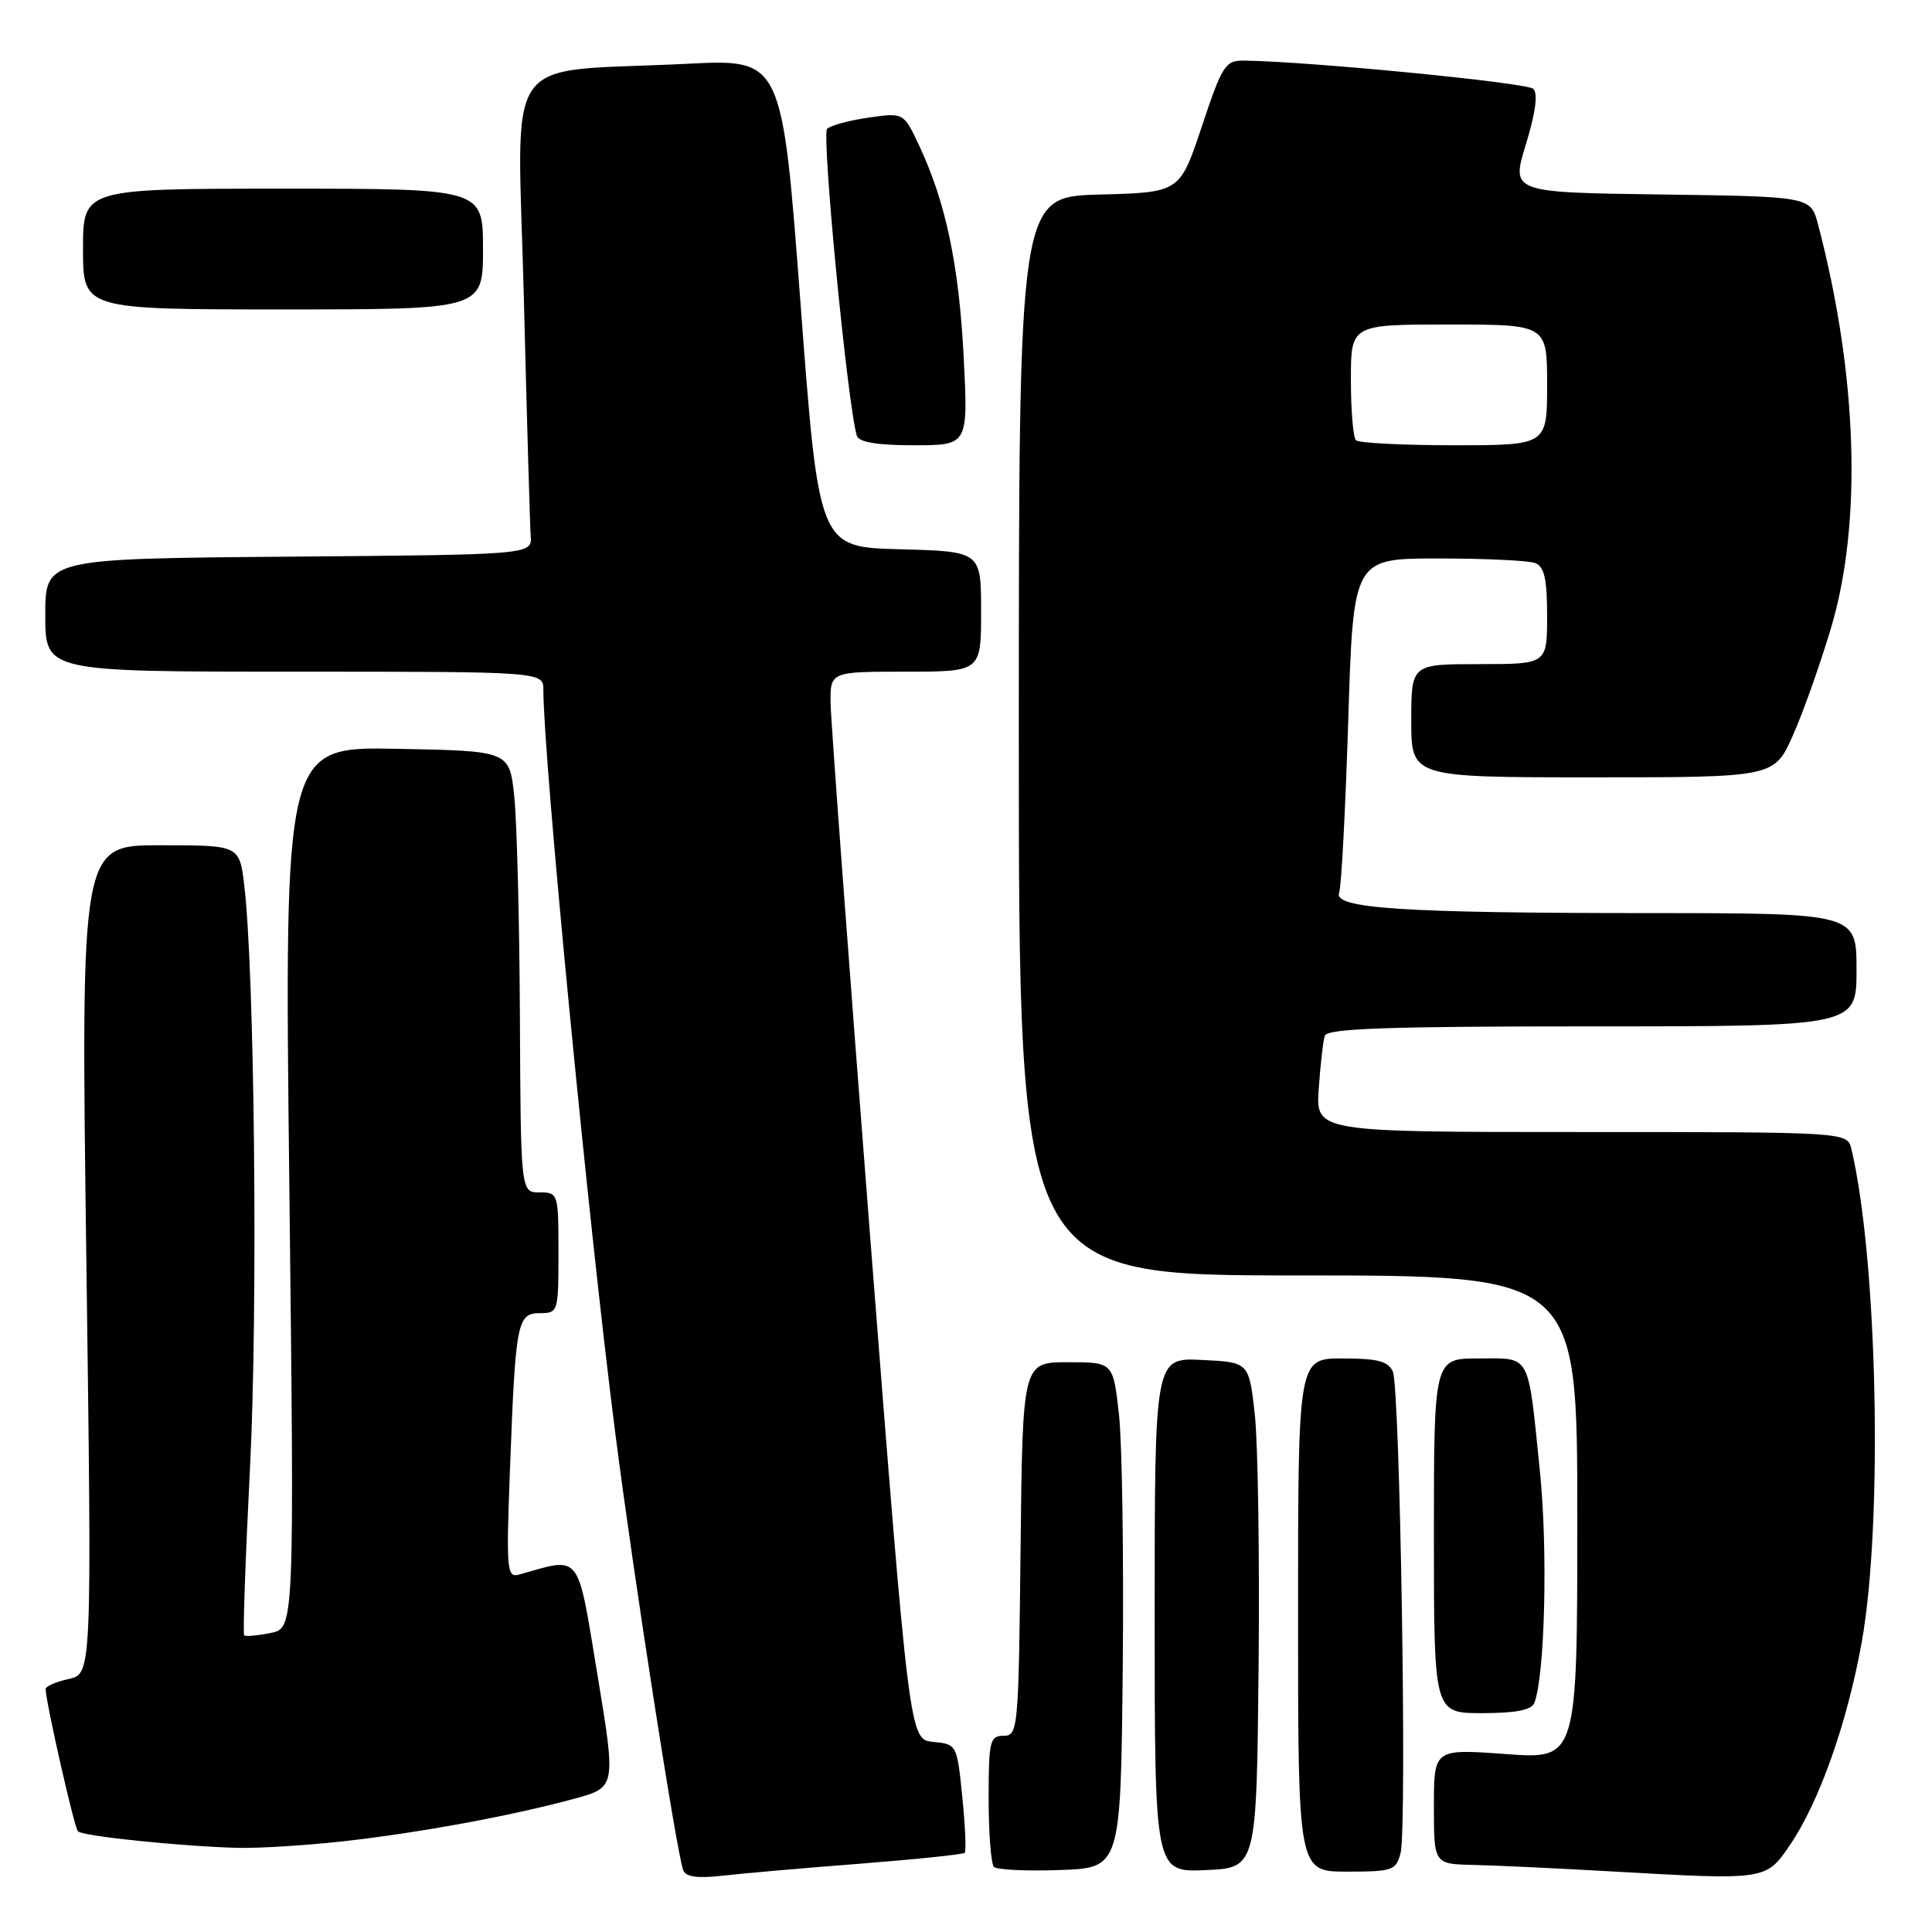 <?xml version="1.0" encoding="UTF-8" standalone="no"?>
<!DOCTYPE svg PUBLIC "-//W3C//DTD SVG 1.1//EN" "http://www.w3.org/Graphics/SVG/1.1/DTD/svg11.dtd" >
<svg xmlns="http://www.w3.org/2000/svg" xmlns:xlink="http://www.w3.org/1999/xlink" version="1.1" viewBox="0 0 256 256">
 <g >
 <path fill="currentColor"
d=" M 113.97 246.95 C 121.38 246.37 127.61 245.72 127.83 245.51 C 128.04 245.29 127.90 241.97 127.51 238.12 C 126.81 231.16 126.79 231.11 123.65 230.81 C 120.50 230.50 120.50 230.50 115.31 164.00 C 112.46 127.42 110.10 95.59 110.06 93.25 C 110.00 89.00 110.00 89.00 120.00 89.00 C 130.00 89.00 130.00 89.00 130.00 81.03 C 130.00 73.07 130.00 73.07 119.25 72.78 C 108.50 72.50 108.50 72.50 106.07 40.16 C 103.63 7.82 103.63 7.82 91.07 8.45 C 66.05 9.70 68.58 6.08 69.41 39.37 C 69.81 55.39 70.22 69.62 70.32 71.00 C 70.50 73.50 70.50 73.50 38.25 73.76 C 6.00 74.03 6.00 74.03 6.00 81.51 C 6.00 89.00 6.00 89.00 39.00 89.00 C 72.00 89.00 72.00 89.00 72.00 91.44 C 72.00 100.42 77.98 162.20 81.54 190.00 C 83.95 208.82 89.60 245.15 90.52 247.79 C 90.84 248.70 92.35 248.92 95.73 248.54 C 98.35 248.24 106.56 247.52 113.97 246.95 Z  M 237.16 244.50 C 241.02 238.86 244.76 228.34 246.68 217.64 C 249.52 201.90 248.79 166.91 245.32 152.25 C 244.78 150.00 244.78 150.00 209.56 150.00 C 174.34 150.00 174.34 150.00 174.74 144.25 C 174.96 141.09 175.32 137.94 175.54 137.25 C 175.85 136.28 183.82 136.00 210.97 136.00 C 246.00 136.00 246.00 136.00 246.00 128.50 C 246.00 121.00 246.00 121.00 218.25 120.99 C 185.82 120.98 176.64 120.38 177.44 118.29 C 177.74 117.51 178.28 107.23 178.65 95.44 C 179.32 74.00 179.32 74.00 190.58 74.00 C 196.77 74.00 202.55 74.27 203.42 74.61 C 204.63 75.07 205.00 76.70 205.00 81.61 C 205.00 88.00 205.00 88.00 196.00 88.00 C 187.00 88.00 187.00 88.00 187.00 95.50 C 187.00 103.00 187.00 103.00 211.06 103.00 C 235.11 103.00 235.11 103.00 237.59 97.39 C 238.96 94.30 241.23 87.89 242.64 83.14 C 246.77 69.24 246.13 49.67 240.91 29.77 C 239.93 26.04 239.93 26.04 220.08 25.77 C 200.23 25.50 200.23 25.50 202.19 19.12 C 203.46 14.98 203.81 12.41 203.17 11.77 C 202.36 10.96 173.39 8.13 164.83 8.03 C 162.36 8.00 161.95 8.65 159.25 16.75 C 156.34 25.50 156.34 25.50 145.67 25.78 C 135.00 26.07 135.00 26.07 135.00 97.53 C 135.00 169.00 135.00 169.00 172.00 169.00 C 209.00 169.00 209.00 169.00 209.00 201.06 C 209.00 233.12 209.00 233.12 199.50 232.42 C 190.00 231.73 190.00 231.73 190.00 239.36 C 190.00 247.00 190.00 247.00 195.25 247.11 C 198.14 247.18 206.35 247.56 213.50 247.97 C 234.08 249.14 233.97 249.15 237.16 244.50 Z  M 148.77 220.94 C 148.91 206.33 148.69 191.25 148.27 187.44 C 147.50 180.50 147.50 180.50 141.50 180.50 C 135.50 180.50 135.50 180.50 135.23 205.25 C 134.97 229.17 134.90 230.00 132.98 230.00 C 131.16 230.00 131.00 230.69 131.00 238.33 C 131.00 242.92 131.32 246.98 131.70 247.37 C 132.09 247.76 136.03 247.95 140.45 247.79 C 148.50 247.50 148.50 247.50 148.77 220.94 Z  M 166.77 220.94 C 166.91 206.33 166.69 191.25 166.27 187.44 C 165.50 180.50 165.50 180.50 159.25 180.20 C 153.00 179.90 153.00 179.90 153.00 214.00 C 153.00 248.09 153.00 248.09 159.75 247.80 C 166.50 247.50 166.50 247.50 166.77 220.94 Z  M 185.59 245.50 C 186.45 242.05 185.51 183.92 184.56 181.75 C 183.95 180.37 182.54 180.00 177.89 180.00 C 172.00 180.00 172.00 180.00 172.00 214.00 C 172.00 248.00 172.00 248.00 178.48 248.00 C 184.56 248.00 185.00 247.84 185.59 245.50 Z  M 45.50 243.98 C 55.58 242.85 67.71 240.62 76.07 238.35 C 81.63 236.84 81.63 236.84 79.16 221.88 C 76.44 205.46 77.09 206.30 68.77 208.64 C 67.16 209.09 67.07 208.06 67.57 194.81 C 68.31 175.12 68.52 174.00 71.55 174.00 C 73.95 174.00 74.00 173.83 74.00 166.00 C 74.00 158.13 73.96 158.00 71.50 158.00 C 69.00 158.00 69.00 158.00 68.89 134.75 C 68.83 121.96 68.49 108.80 68.14 105.50 C 67.50 99.50 67.50 99.50 52.59 99.22 C 37.67 98.94 37.67 98.94 38.34 157.35 C 39.01 215.75 39.01 215.75 35.85 216.38 C 34.10 216.73 32.53 216.87 32.35 216.69 C 32.17 216.51 32.52 206.49 33.13 194.43 C 34.19 173.48 33.74 128.65 32.36 117.25 C 31.72 112.00 31.72 112.00 21.22 112.00 C 10.71 112.00 10.71 112.00 11.44 166.90 C 12.18 221.80 12.18 221.80 9.09 222.48 C 7.39 222.85 6.02 223.46 6.04 223.83 C 6.17 226.00 9.85 242.19 10.33 242.66 C 10.98 243.31 23.96 244.65 31.50 244.85 C 34.25 244.92 40.55 244.53 45.50 243.98 Z  M 203.31 225.64 C 204.71 222.00 205.11 205.41 204.05 195.00 C 202.42 179.06 202.93 180.00 195.93 180.00 C 190.00 180.00 190.00 180.00 190.00 203.50 C 190.00 227.00 190.00 227.00 196.39 227.00 C 200.85 227.00 202.94 226.59 203.31 225.64 Z  M 127.69 47.25 C 127.06 35.06 125.31 26.77 121.79 19.28 C 119.74 14.92 119.74 14.92 115.12 15.58 C 112.58 15.94 110.09 16.61 109.60 17.07 C 108.83 17.78 112.33 53.91 113.54 57.75 C 113.81 58.60 116.25 59.00 121.12 59.00 C 128.29 59.00 128.29 59.00 127.69 47.25 Z  M 64.00 33.00 C 64.00 25.00 64.00 25.00 37.50 25.00 C 11.00 25.00 11.00 25.00 11.00 33.00 C 11.00 41.00 11.00 41.00 37.50 41.00 C 64.00 41.00 64.00 41.00 64.00 33.00 Z  M 179.67 58.33 C 179.30 57.97 179.00 54.37 179.00 50.33 C 179.00 43.00 179.00 43.00 192.00 43.00 C 205.00 43.00 205.00 43.00 205.00 51.00 C 205.00 59.00 205.00 59.00 192.67 59.00 C 185.88 59.00 180.03 58.70 179.67 58.33 Z "/>
</g>
</svg>